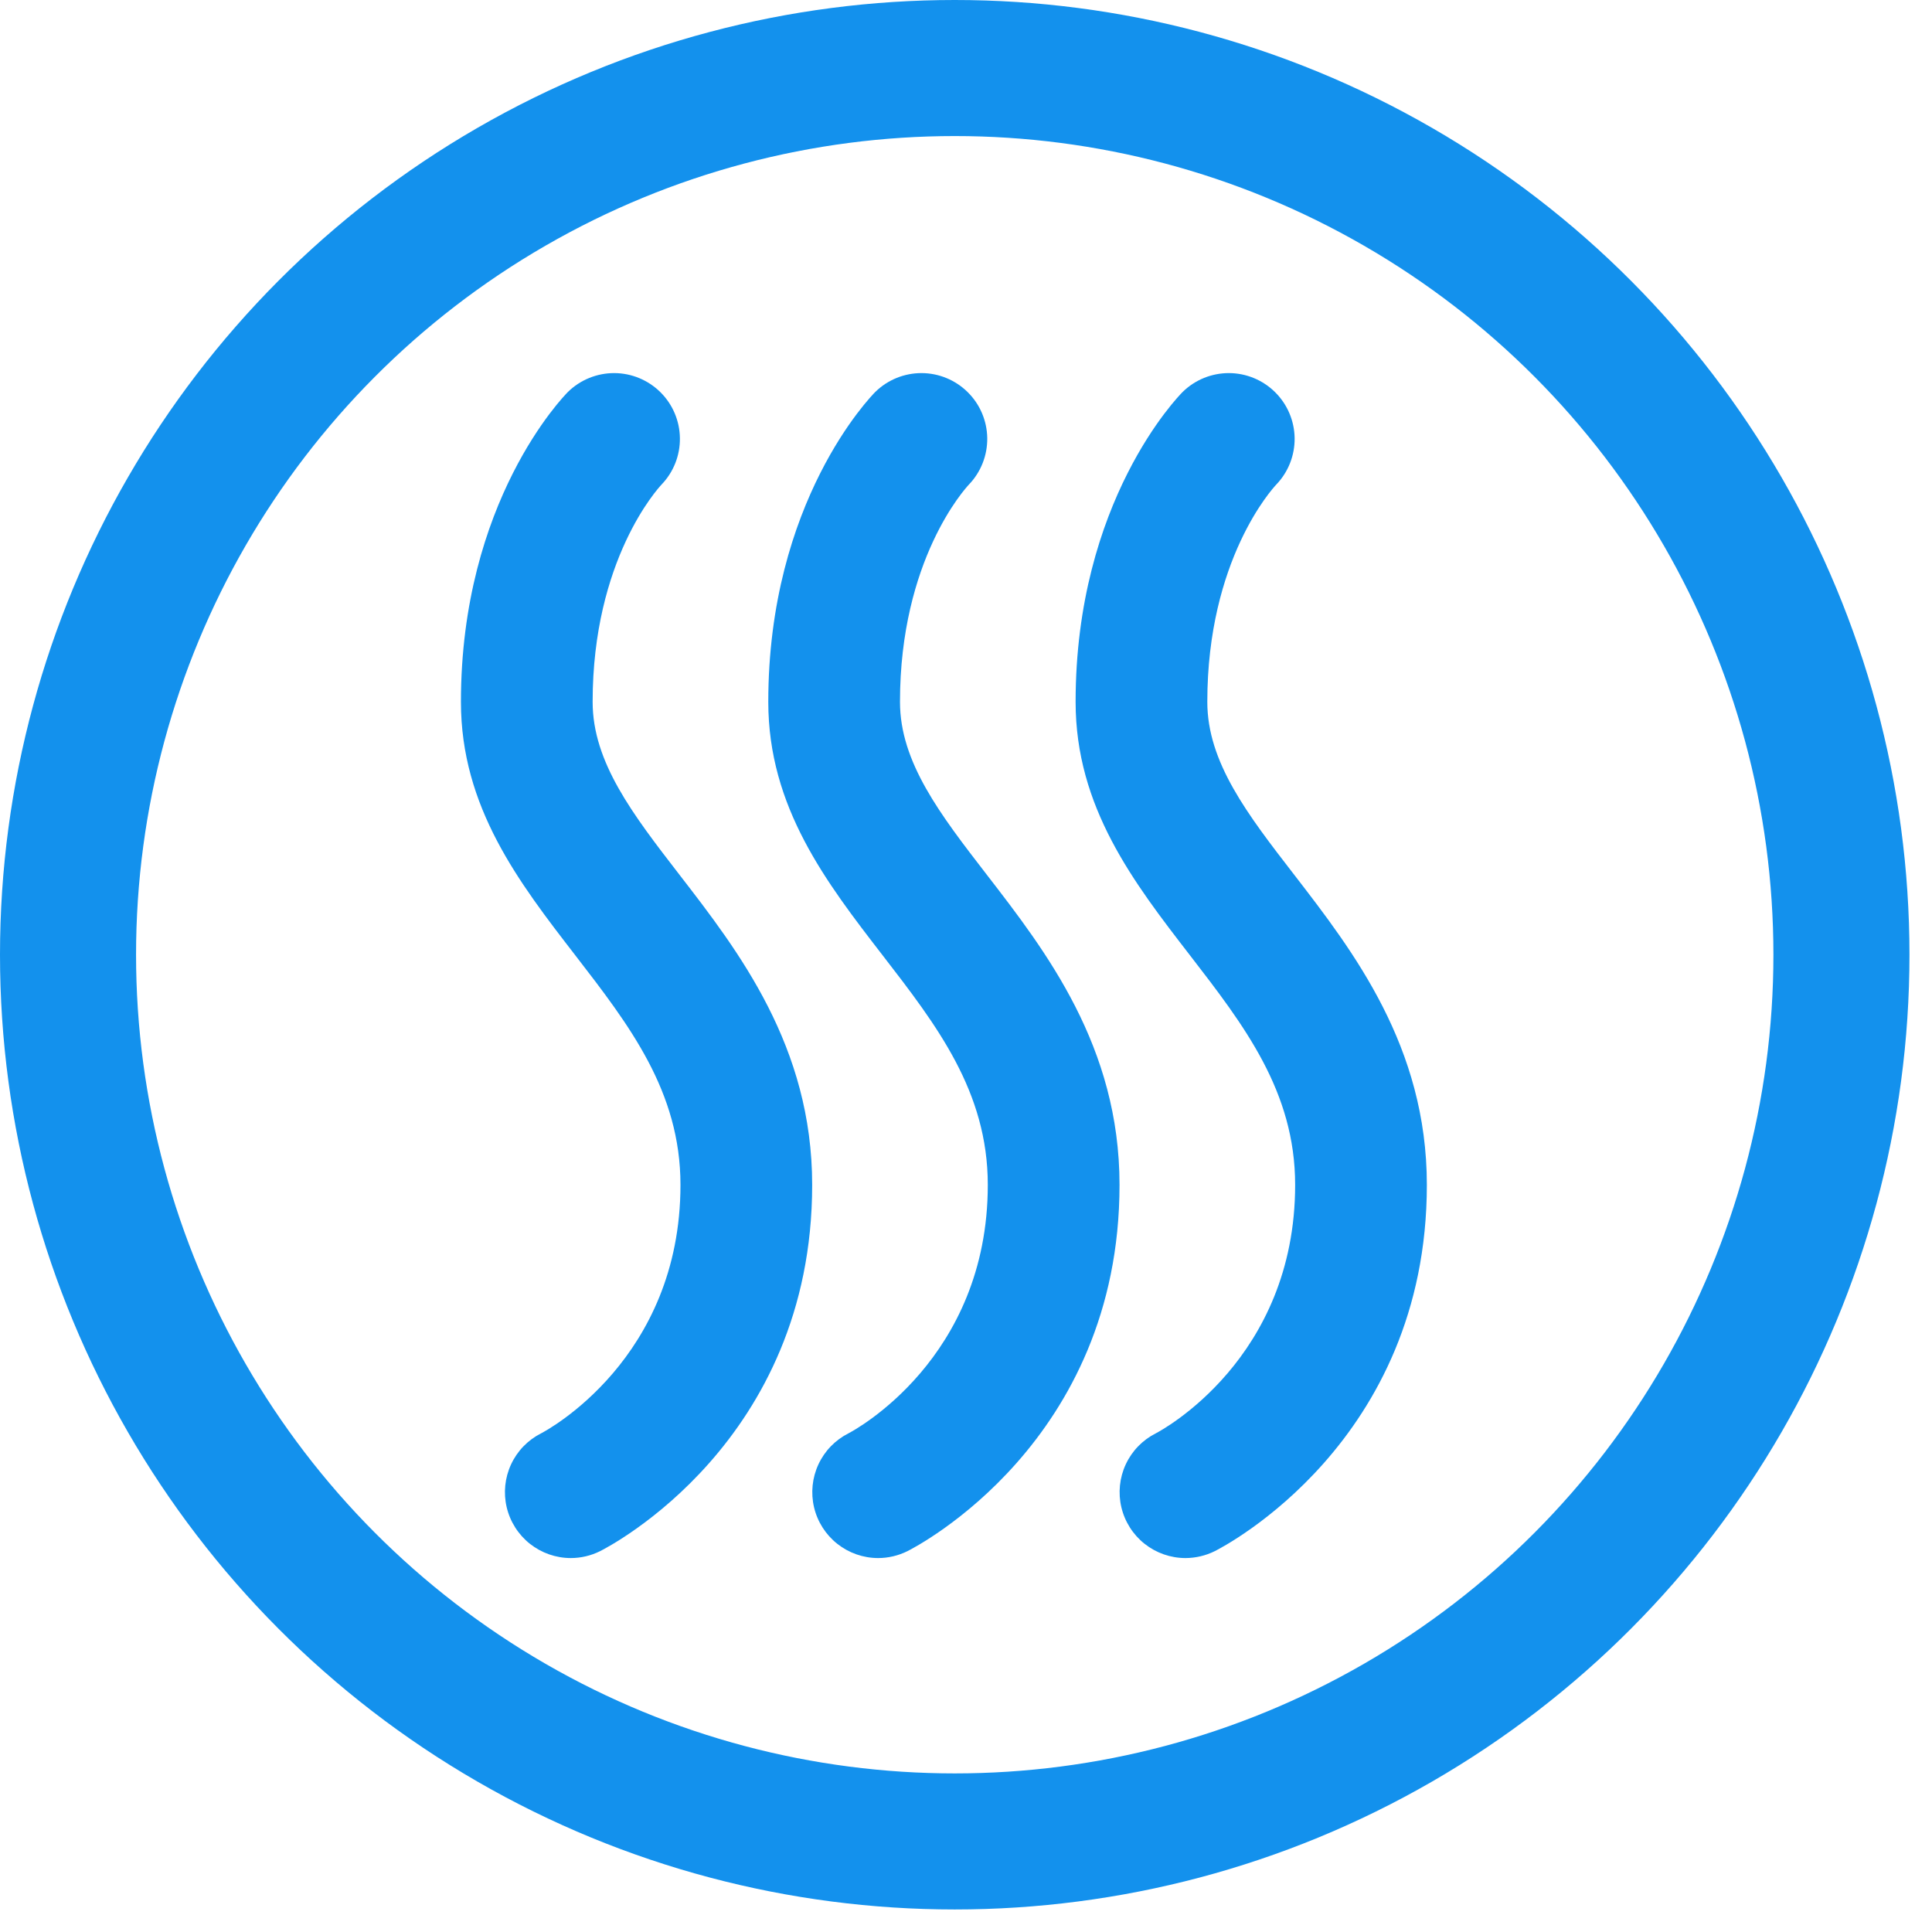 <svg width="71" height="71" viewBox="0 0 71 71" fill="none" xmlns="http://www.w3.org/2000/svg">
<path d="M20.974 57.258C20.43 57.257 19.901 57.072 19.474 56.734C19.047 56.396 18.747 55.923 18.621 55.393C18.496 54.863 18.553 54.306 18.783 53.812C19.013 53.318 19.403 52.917 19.89 52.672C20.084 52.572 25.007 49.942 25.007 43.543C25.007 40.111 23.128 37.679 21.141 35.106C19.075 32.432 16.939 29.666 16.939 25.794C16.939 18.422 20.715 14.562 20.874 14.401C21.328 13.957 21.939 13.71 22.574 13.711C23.209 13.713 23.817 13.965 24.269 14.412C24.72 14.858 24.978 15.464 24.986 16.099C24.995 16.734 24.753 17.347 24.314 17.805C24.177 17.952 21.779 20.569 21.779 25.794C21.779 28.014 23.259 29.931 24.971 32.148C27.145 34.959 29.847 38.459 29.847 43.543C29.847 52.996 22.373 56.843 22.055 57.003C21.72 57.17 21.35 57.258 20.974 57.258Z" fill="#1391ED"/>
<path d="M32.269 57.258C31.724 57.257 31.196 57.072 30.769 56.734C30.342 56.396 30.041 55.923 29.916 55.393C29.791 54.863 29.848 54.306 30.078 53.812C30.308 53.318 30.698 52.917 31.185 52.672C31.378 52.572 36.301 49.942 36.301 43.543C36.301 40.111 34.423 37.679 32.435 35.106C30.37 32.432 28.234 29.666 28.234 25.794C28.234 18.422 32.009 14.562 32.169 14.401C32.623 13.957 33.233 13.71 33.868 13.711C34.503 13.713 35.112 13.965 35.563 14.412C36.015 14.858 36.272 15.464 36.281 16.099C36.289 16.734 36.048 17.347 35.609 17.805C35.472 17.952 33.074 20.569 33.074 25.794C33.074 28.014 34.554 29.931 36.266 32.148C38.438 34.959 41.142 38.459 41.142 43.543C41.142 52.996 33.668 56.843 33.35 57.003C33.014 57.17 32.644 57.258 32.269 57.258Z" fill="#1391ED"/>
<path d="M43.563 57.258C43.019 57.257 42.49 57.072 42.063 56.734C41.636 56.396 41.336 55.923 41.21 55.393C41.085 54.863 41.142 54.306 41.372 53.812C41.602 53.318 41.992 52.917 42.479 52.672C42.673 52.572 47.596 49.942 47.596 43.543C47.596 40.111 45.717 37.679 43.73 35.106C41.664 32.432 39.528 29.666 39.528 25.794C39.528 18.422 43.303 14.562 43.465 14.401C43.919 13.957 44.529 13.71 45.164 13.711C45.799 13.713 46.408 13.965 46.859 14.412C47.31 14.858 47.568 15.464 47.577 16.099C47.585 16.734 47.344 17.347 46.905 17.805C46.766 17.952 44.368 20.569 44.368 25.794C44.368 28.014 45.848 29.931 47.562 32.148C49.732 34.959 52.436 38.459 52.436 43.543C52.436 52.996 44.962 56.843 44.644 57.003C44.309 57.17 43.938 57.257 43.563 57.258Z" fill="#1391ED"/>
<circle cx="35.086" cy="35.086" r="32.586" stroke="#1391ED" stroke-width="5"/>
</svg>
